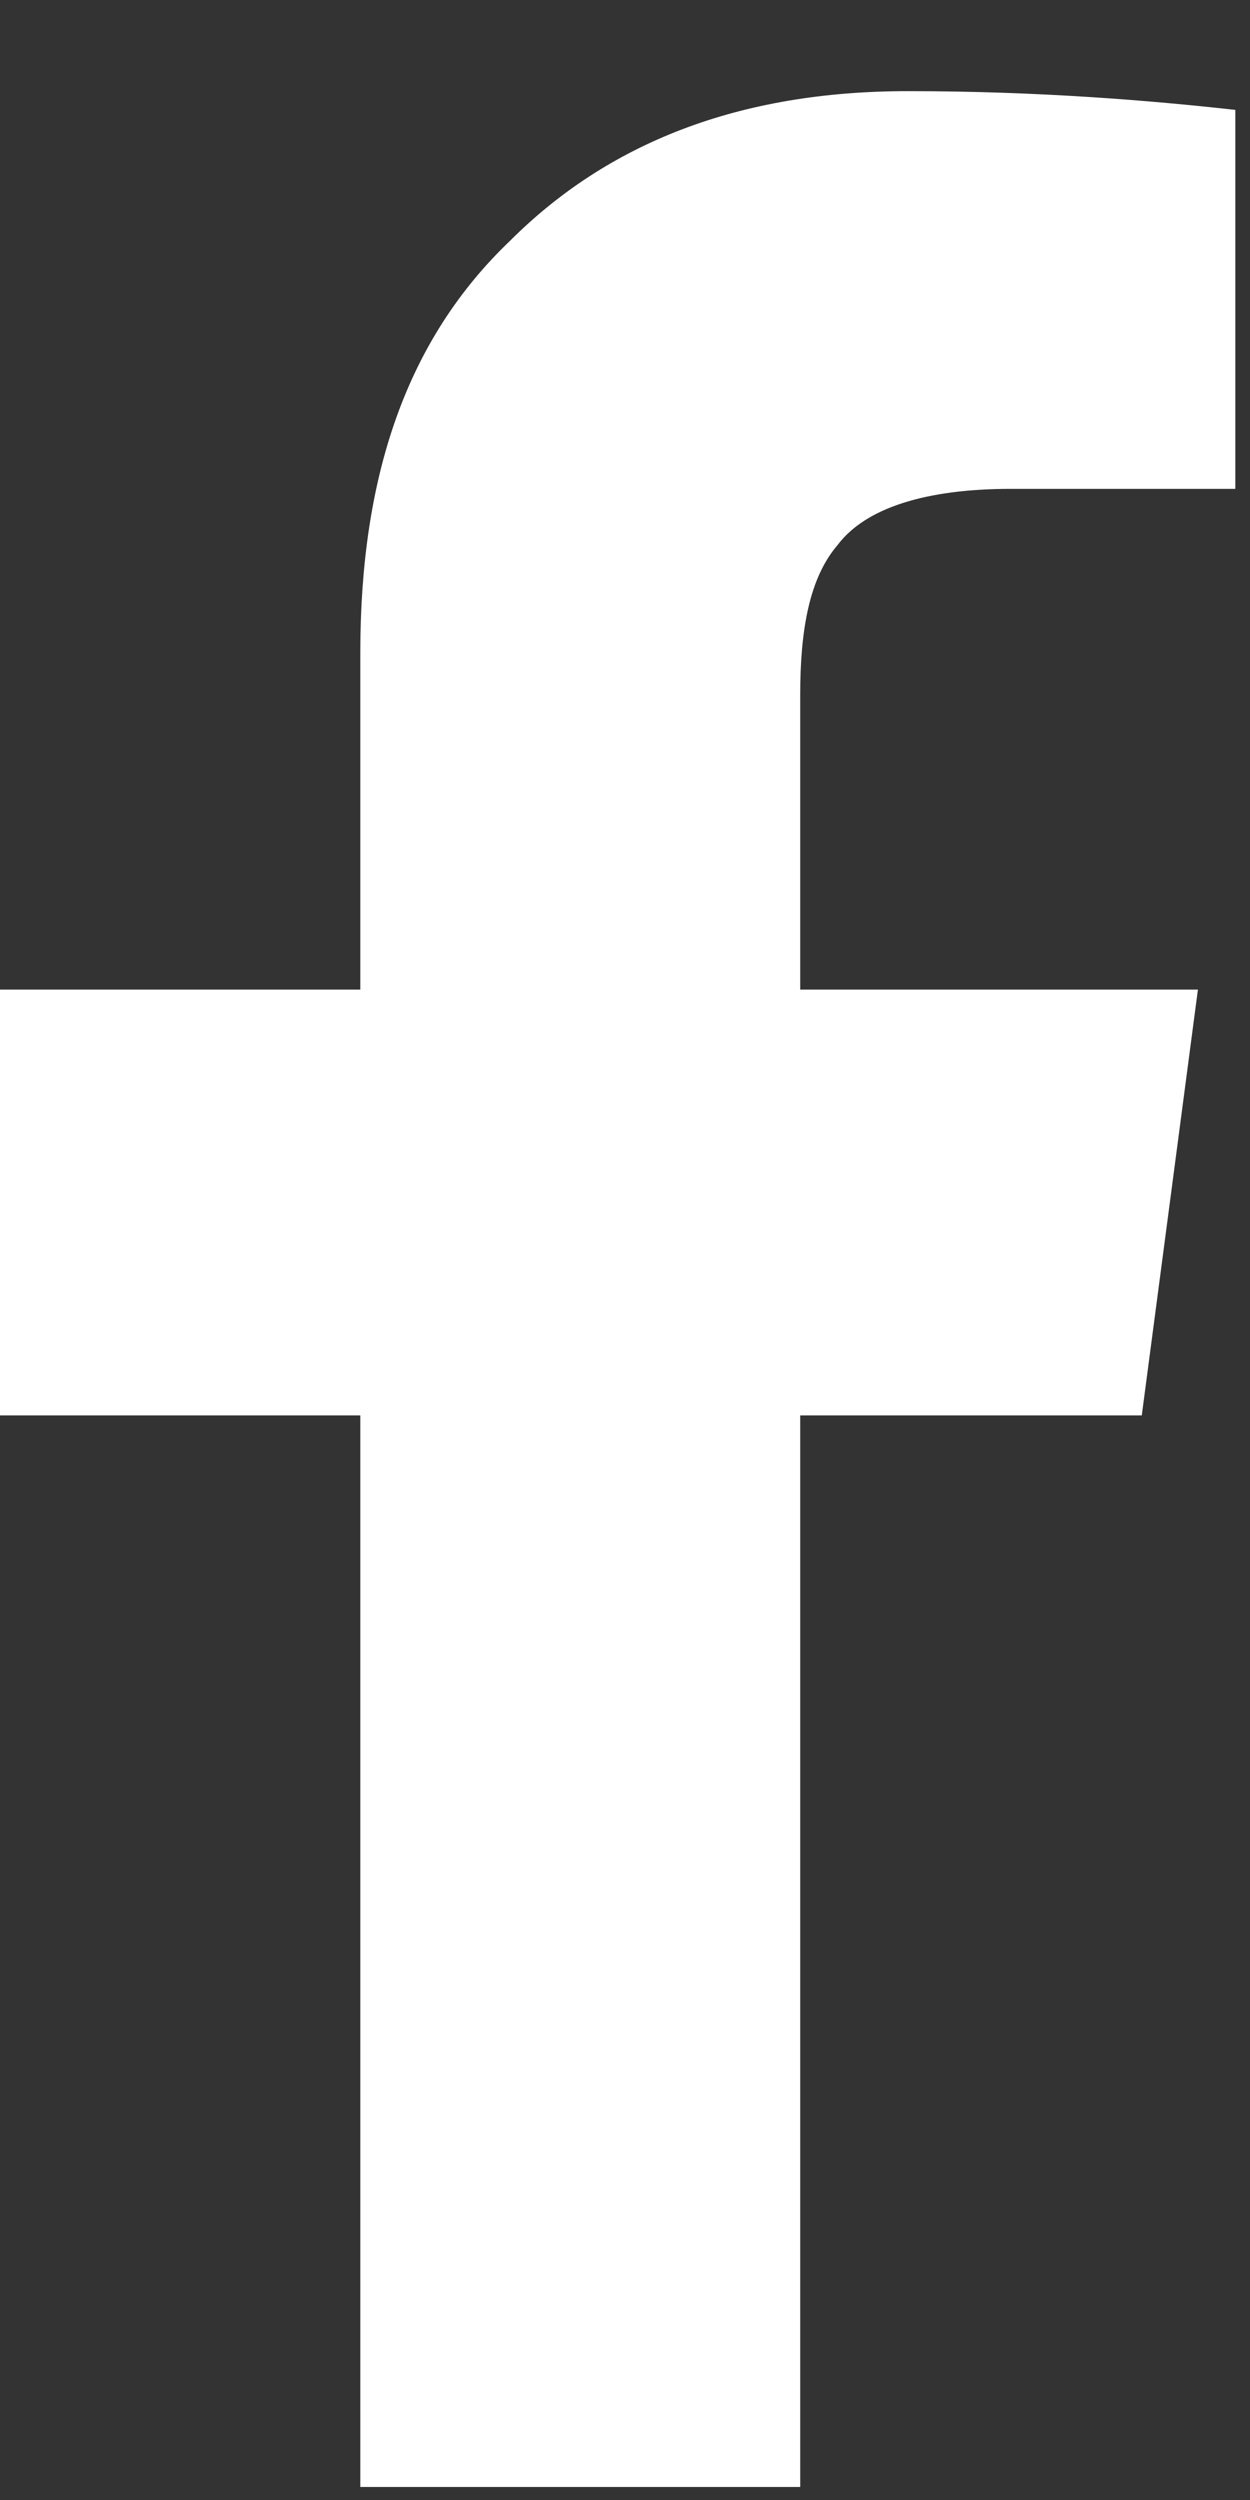 <svg width="12" height="24" viewBox="0 0 12 24" fill="none" xmlns="http://www.w3.org/2000/svg">
<rect x="0" y="0" width="12" height="24" fill="#333333" stroke="none"/>
<path d="M3.459 23.875H7.682V13.588H10.961L11.5 9.5H7.682V6.67C7.682 6.041 7.771 5.547 8.041 5.232C8.311 4.873 8.895 4.693 9.703 4.693H11.859V1.055C11.051 0.965 9.973 0.875 8.715 0.875C7.098 0.875 5.84 1.369 4.896 2.312C3.908 3.256 3.459 4.559 3.459 6.266V9.5H0V13.588H3.459V23.875Z" fill="white"/>
</svg>
